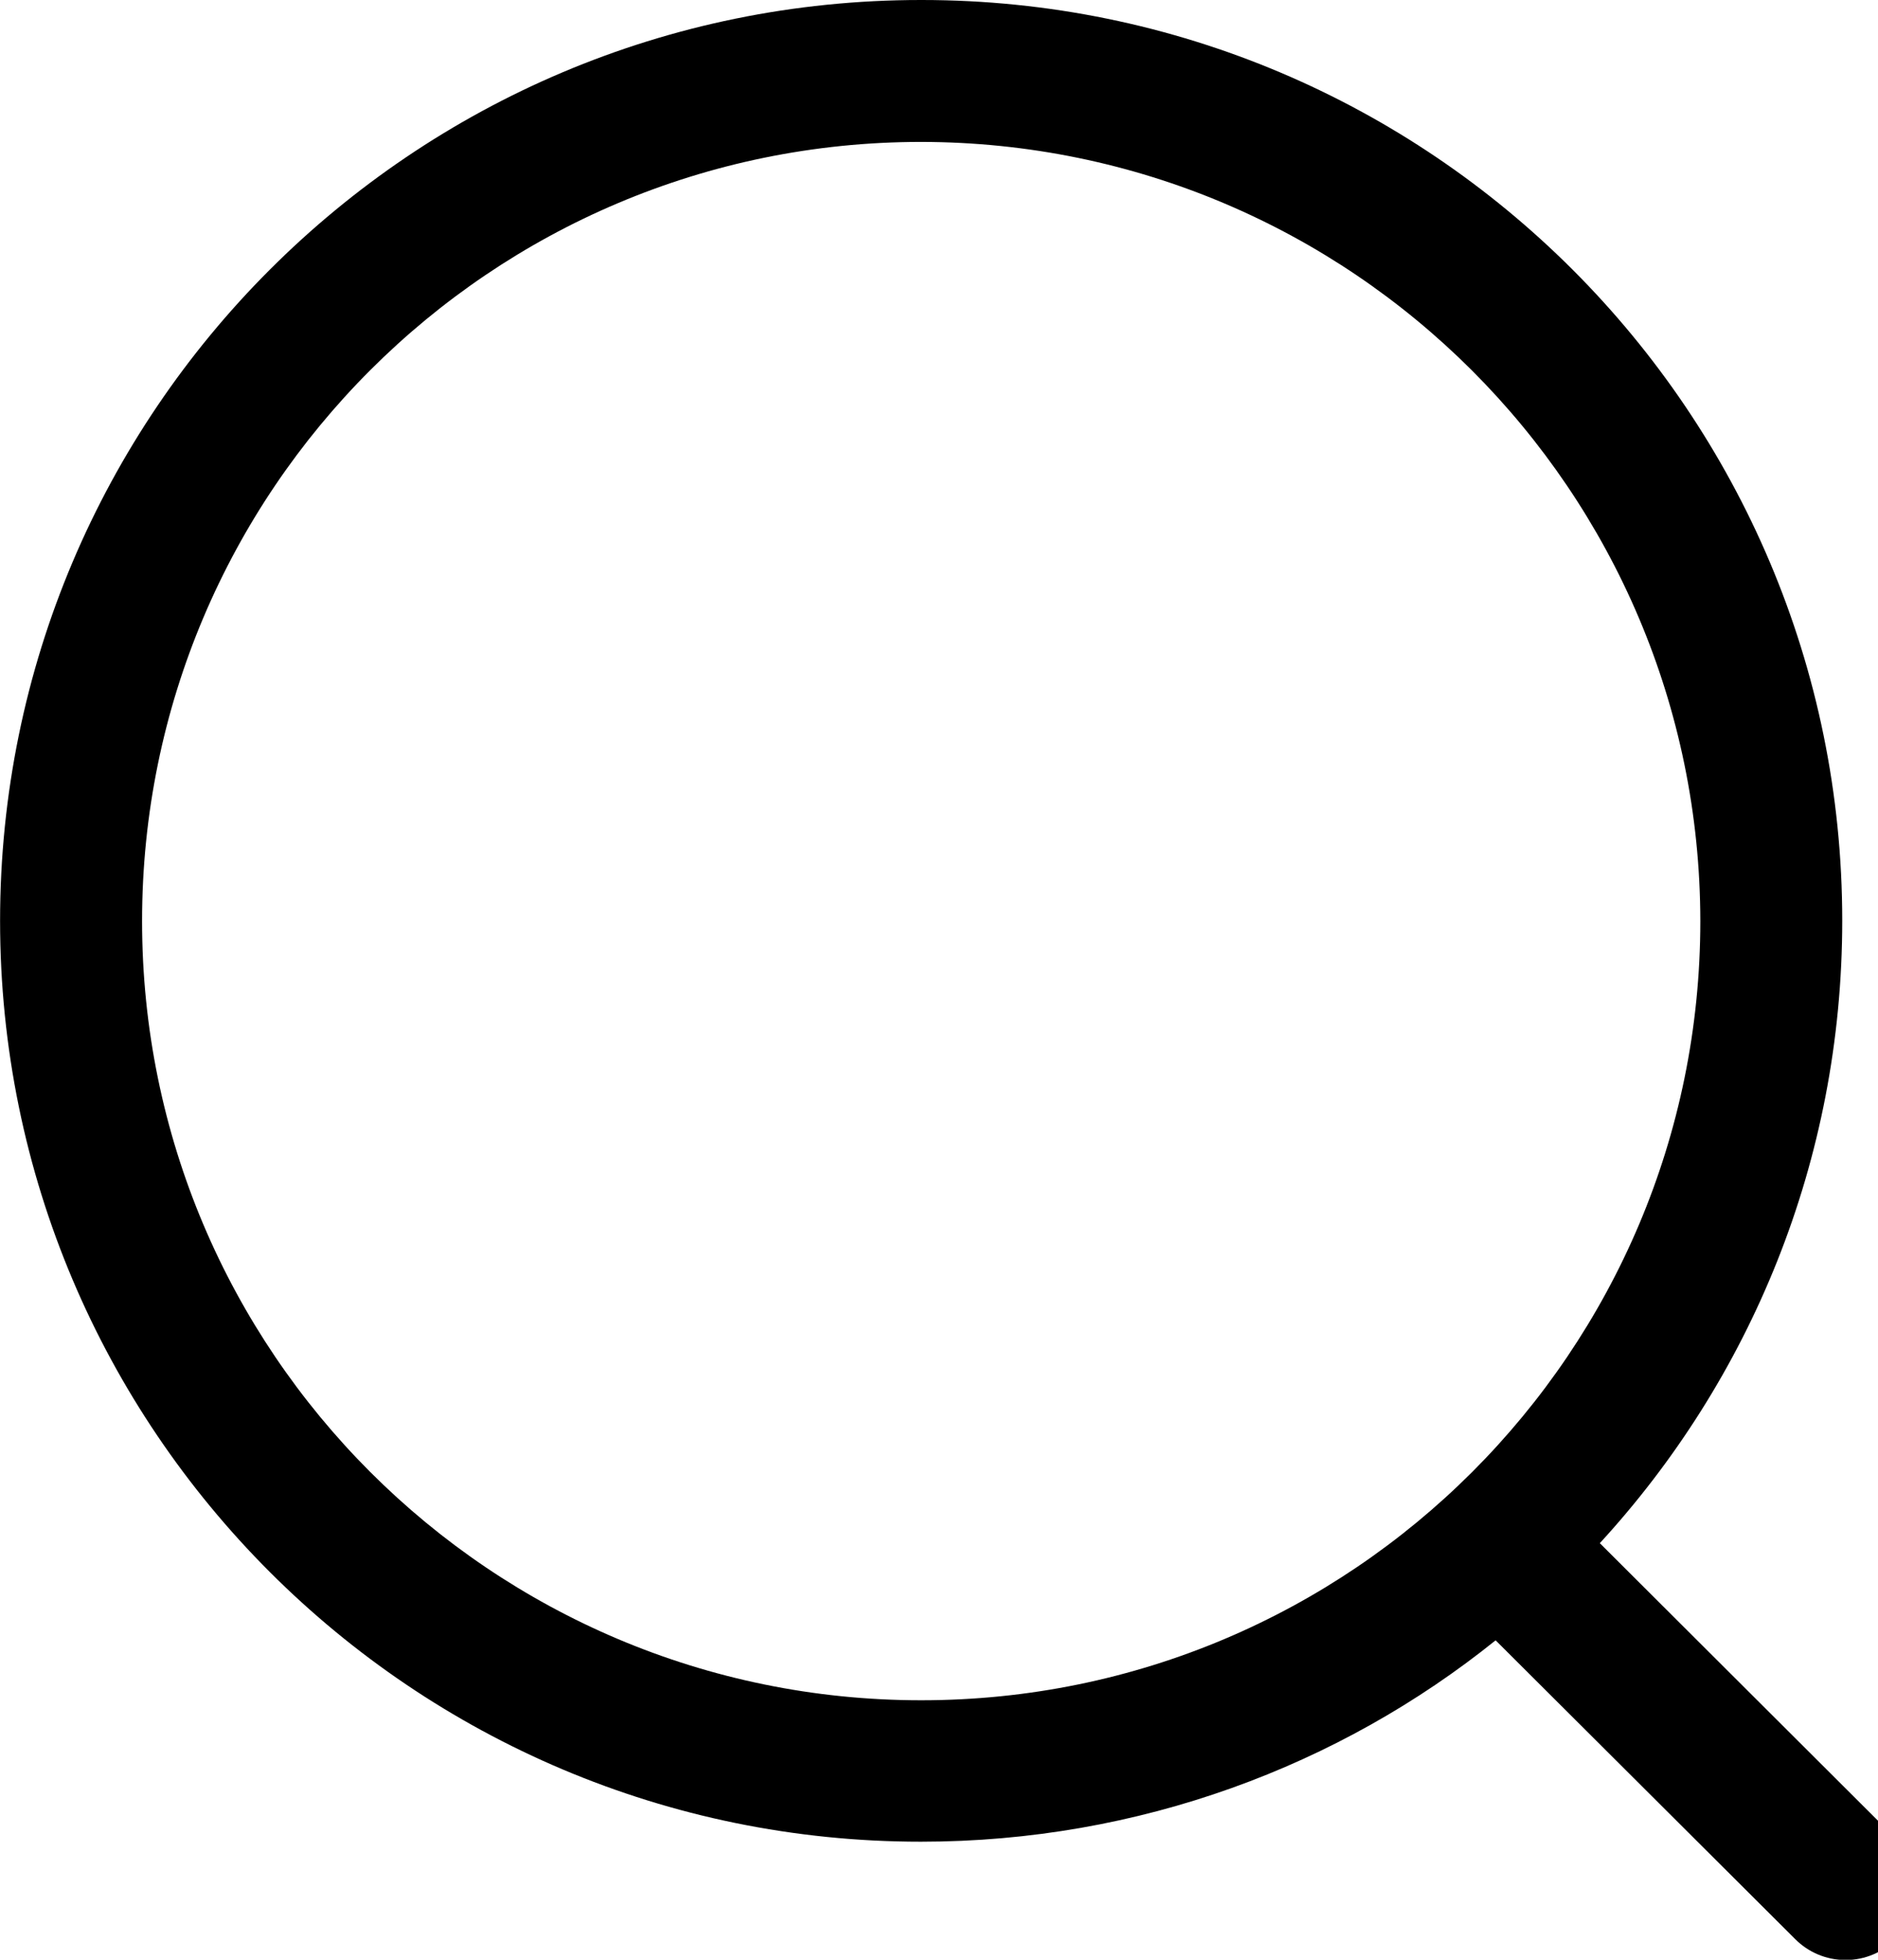<!-- Generated by IcoMoon.io -->
<svg version="1.1" xmlns="http://www.w3.org/2000/svg" width="23" height="24" viewBox="0 0 23 24">
<title>search</title>
<path d="M11.28 0c0.002 0 0.005 0 0.008 0 6.226 0 11.274 5.048 11.274 11.274 0 2.944-1.128 5.624-2.976 7.632l0.007-0.008 3.626 3.618c0.158 0.158 0.255 0.375 0.255 0.616 0 0.481-0.39 0.871-0.871 0.871-0.24 0-0.458-0.097-0.616-0.255v0l-3.67-3.66c-1.911 1.537-4.366 2.466-7.039 2.466-6.228 0-11.277-5.049-11.277-11.277s5.049-11.277 11.277-11.277c0 0 0.001 0 0.001 0h-0zM11.28 1.738c-5.269 0.001-9.54 4.273-9.54 9.542s4.272 9.542 9.542 9.542 9.542-4.272 9.542-9.542c0-0 0-0.001 0-0.001v0c-0.006-5.268-4.276-9.536-9.544-9.541h-0z"></path>
</svg>
